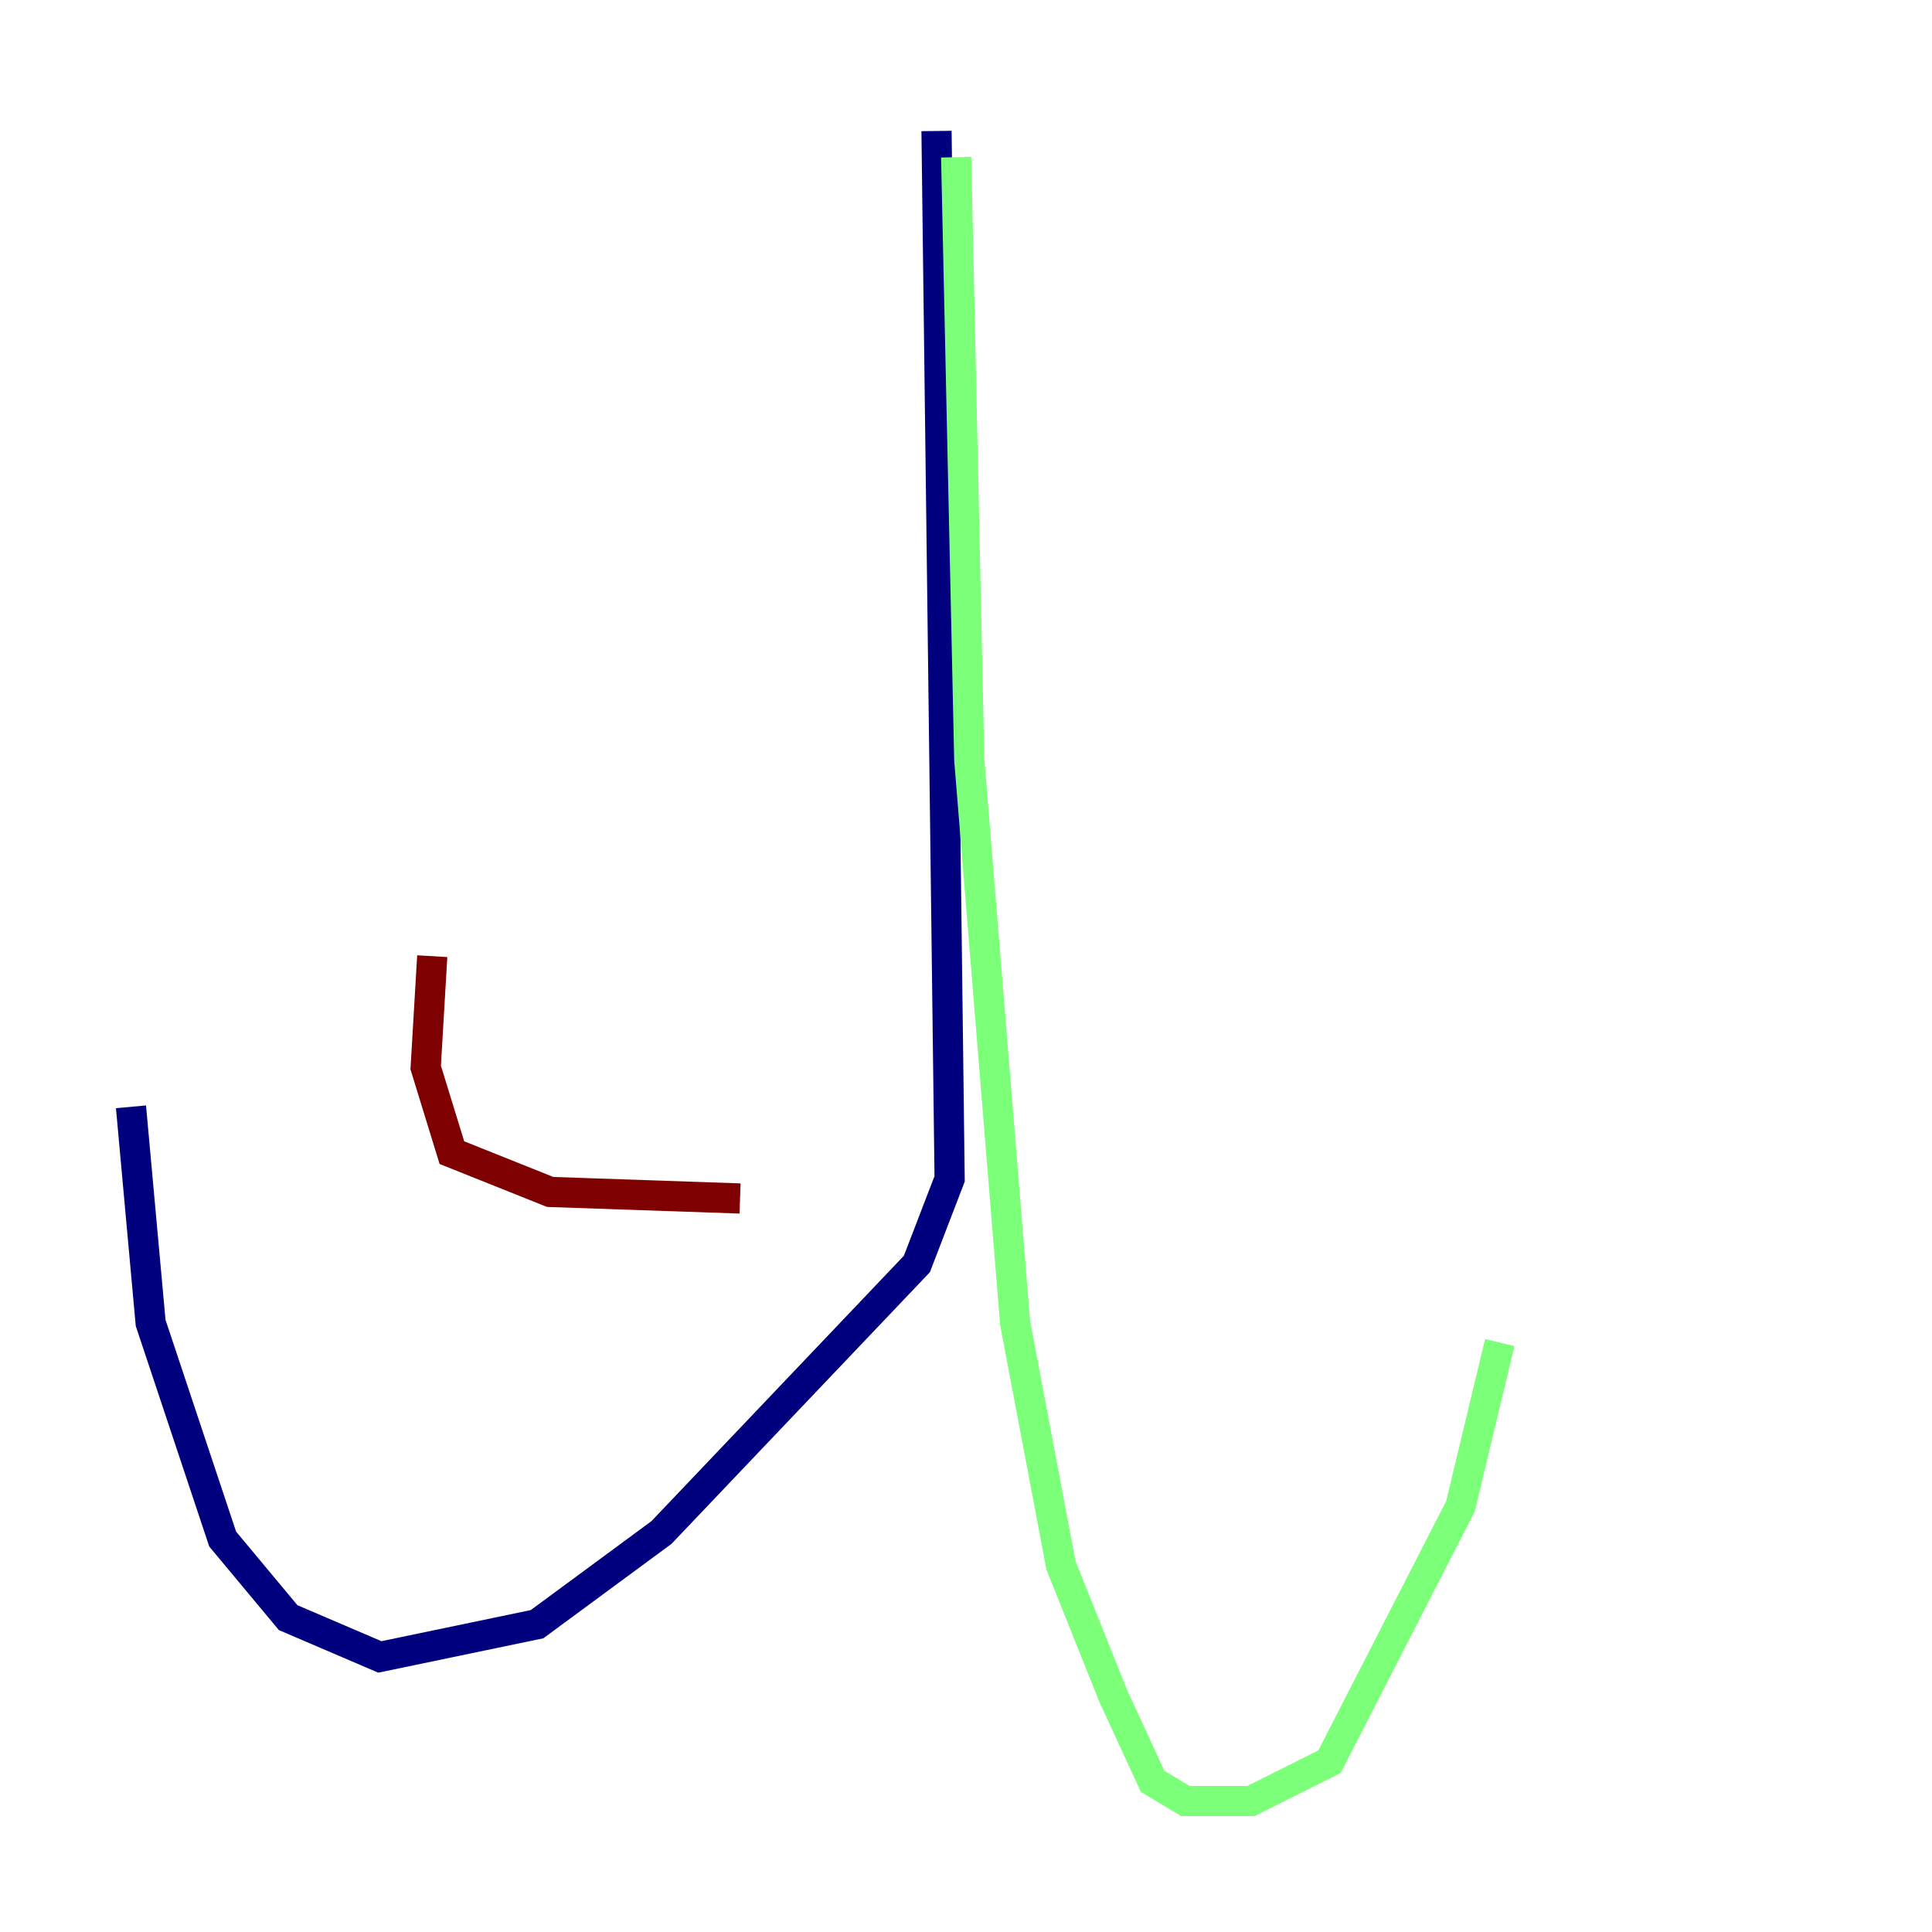 <?xml version="1.0" encoding="utf-8" ?>
<svg baseProfile="tiny" height="128" version="1.2" viewBox="0,0,128,128" width="128" xmlns="http://www.w3.org/2000/svg" xmlns:ev="http://www.w3.org/2001/xml-events" xmlns:xlink="http://www.w3.org/1999/xlink"><defs /><polyline fill="none" points="62.047,8.678 62.915,78.102 60.746,83.742 43.824,101.532 35.58,107.607 25.166,109.776 19.091,107.173 14.752,101.966 9.98,87.647 8.678,73.329" stroke="#00007f" stroke-width="2" /><polyline fill="none" points="63.349,10.414 64.217,50.332 67.254,87.647 70.291,103.702 73.763,112.38 76.366,118.02 78.536,119.322 82.875,119.322 88.081,116.719 96.759,99.797 99.363,88.949" stroke="#7cff79" stroke-width="2" /><polyline fill="none" points="49.031,79.403 36.447,78.969 29.939,76.366 28.203,70.725 28.637,63.349" stroke="#7f0000" stroke-width="2" /></svg>